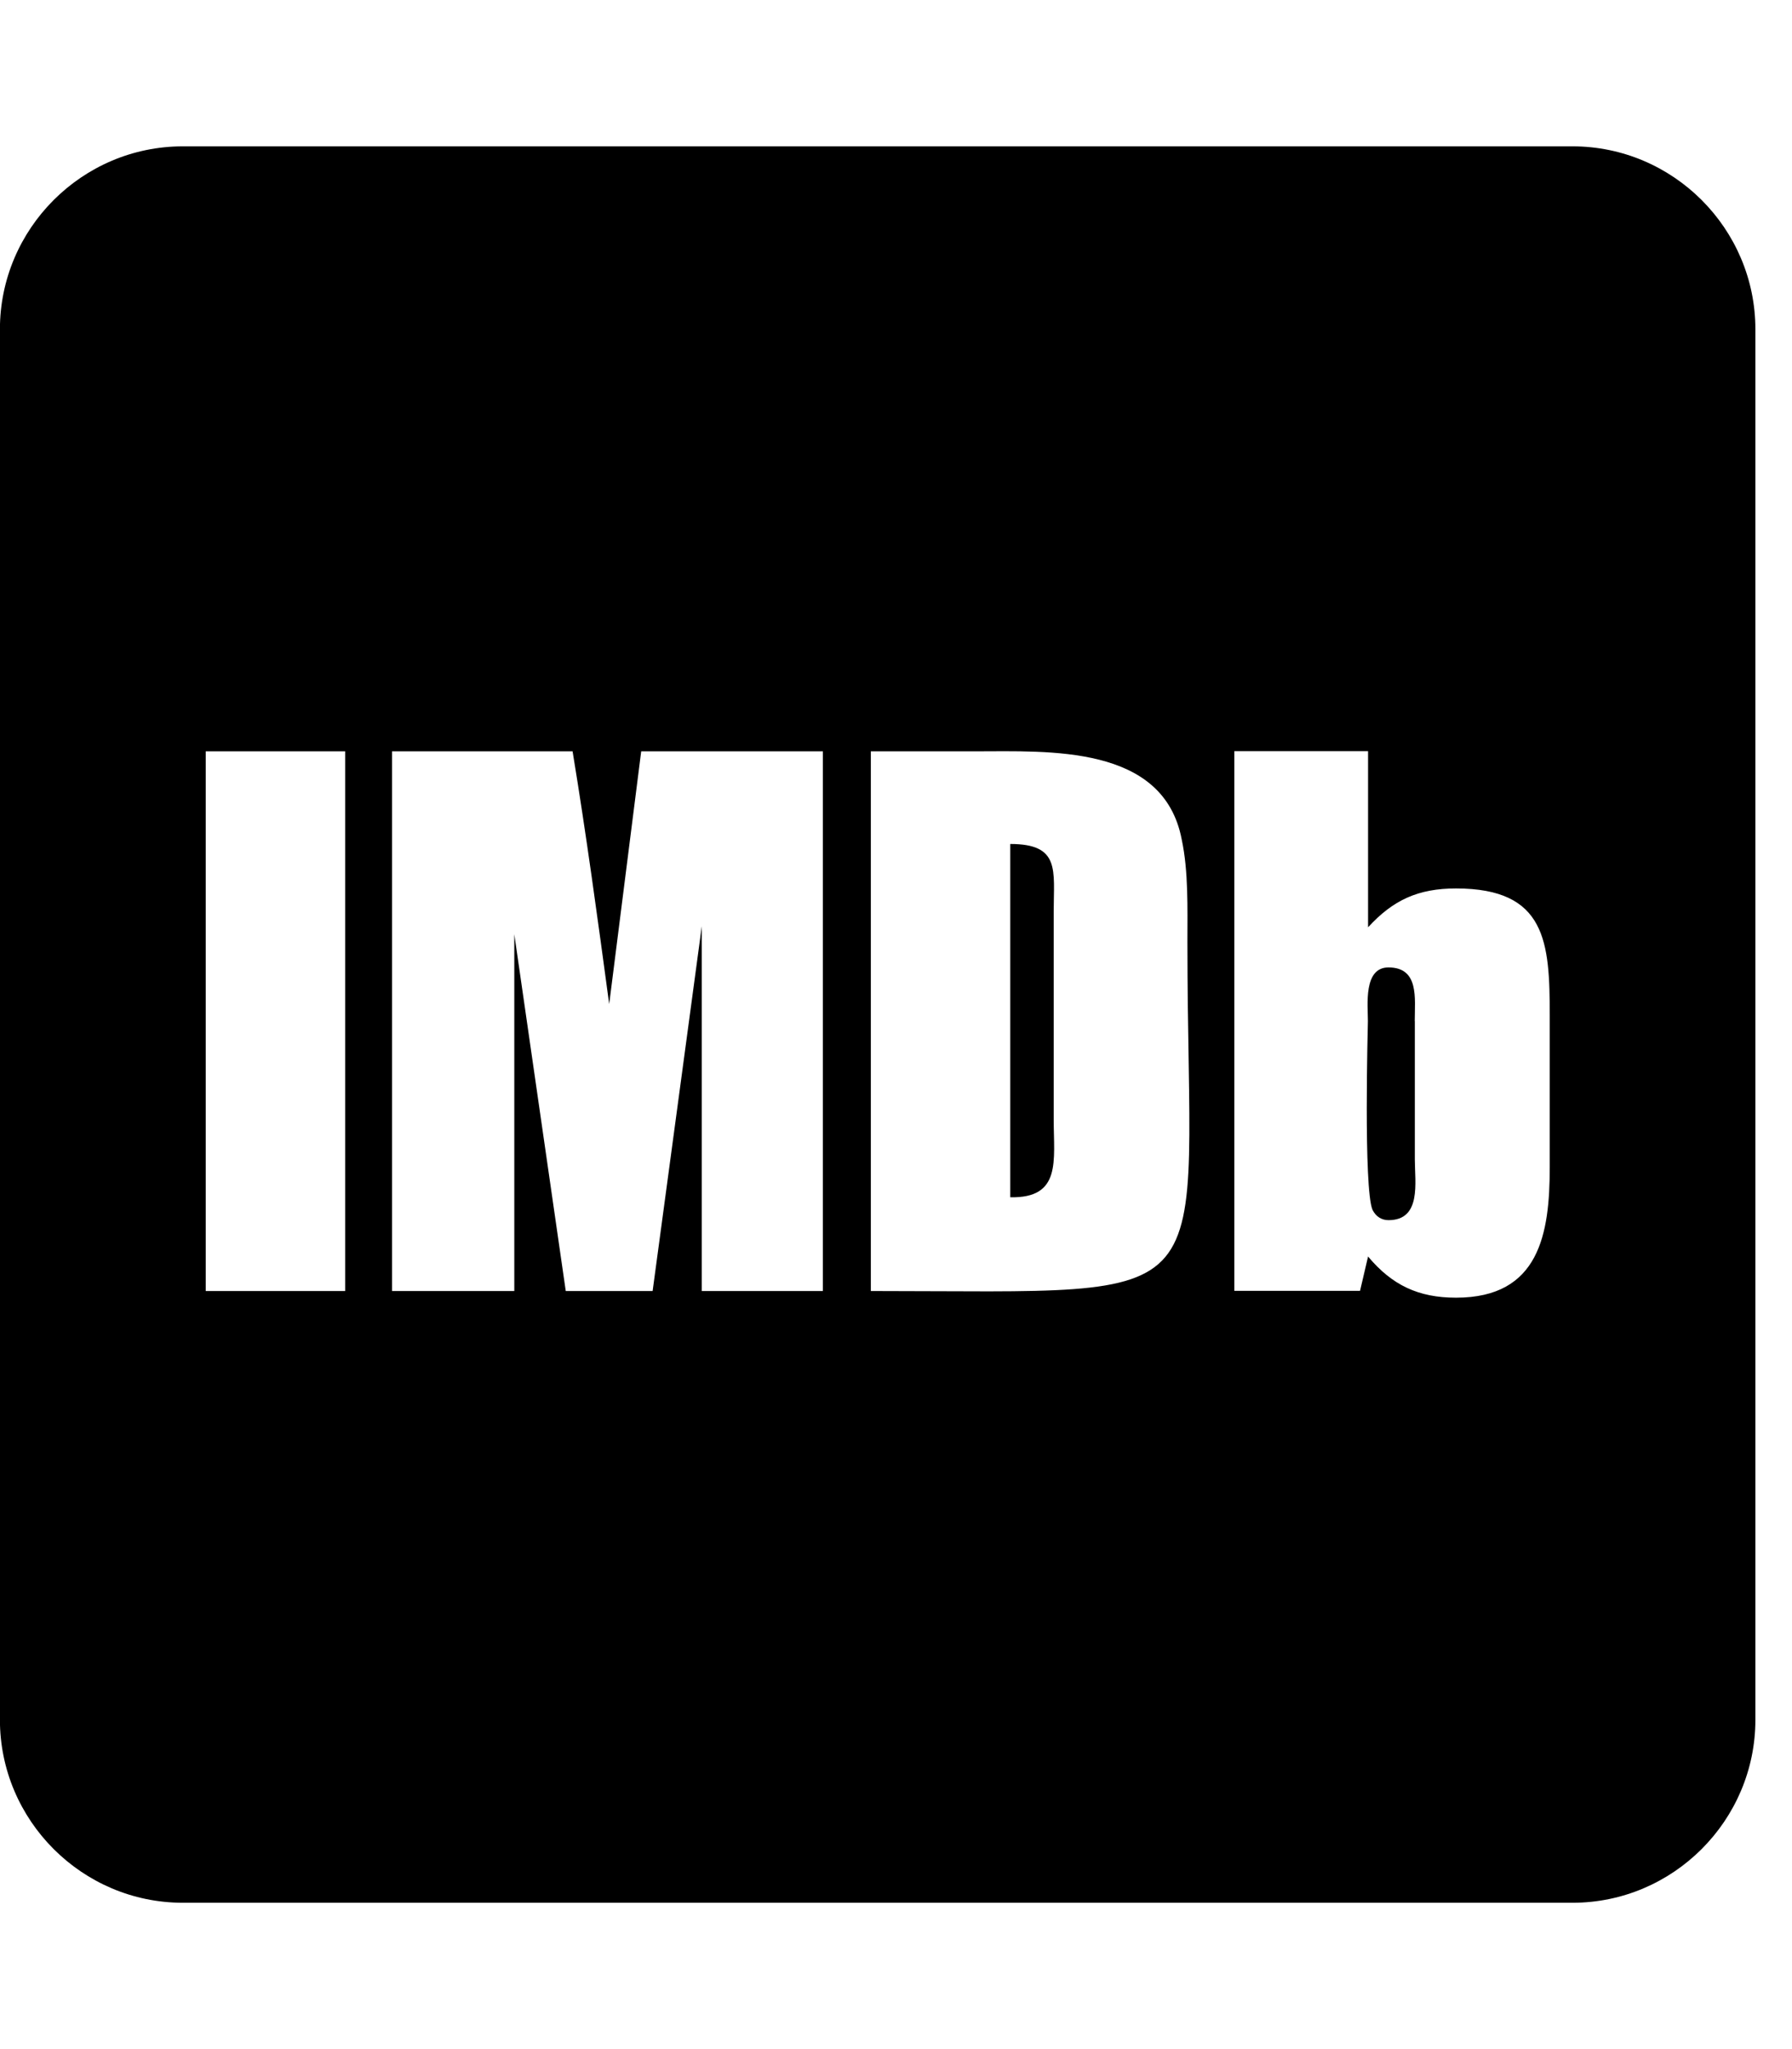 <!-- Generated by IcoMoon.io -->
<svg version="1.1" xmlns="http://www.w3.org/2000/svg" width="21" height="24" viewBox="0 0 21 24">
<path d="M12.348 10.674v2.438c0 0.482 0.094 0.924-0.509 0.911v-4.138c0.589 0 0.509 0.308 0.509 0.79zM16.58 11.96v1.621c0 0.268 0.080 0.71-0.308 0.71-0.080 0-0.147-0.040-0.188-0.121-0.107-0.254-0.054-2.183-0.054-2.21 0-0.188-0.054-0.629 0.241-0.629 0.362 0 0.308 0.362 0.308 0.629zM2.411 15.121h1.634v-6.321h-1.634v6.321zM8.223 15.121h1.42v-6.321h-2.129l-0.375 2.96c-0.134-0.991-0.268-1.982-0.429-2.96h-2.116v6.321h1.433v-4.179l0.603 4.179h1.018l0.576-4.272v4.272zM13.915 11.036c0-0.402 0.013-0.83-0.067-1.205-0.214-1.112-1.554-1.031-2.424-1.031h-1.219v6.321c4.259 0 3.71 0.295 3.71-4.085zM18.161 13.674v-1.781c0-0.857-0.040-1.487-1.098-1.487-0.442 0-0.737 0.134-1.031 0.455v-2.063h-1.567v6.321h1.473l0.094-0.402c0.281 0.335 0.589 0.482 1.031 0.482 0.978 0 1.098-0.75 1.098-1.527zM20.571 3.857v16.286c0 1.179-0.964 2.143-2.143 2.143h-16.286c-1.179 0-2.143-0.964-2.143-2.143v-16.286c0-1.179 0.964-2.143 2.143-2.143h16.286c1.179 0 2.143 0.964 2.143 2.143z"></path>
</svg>
